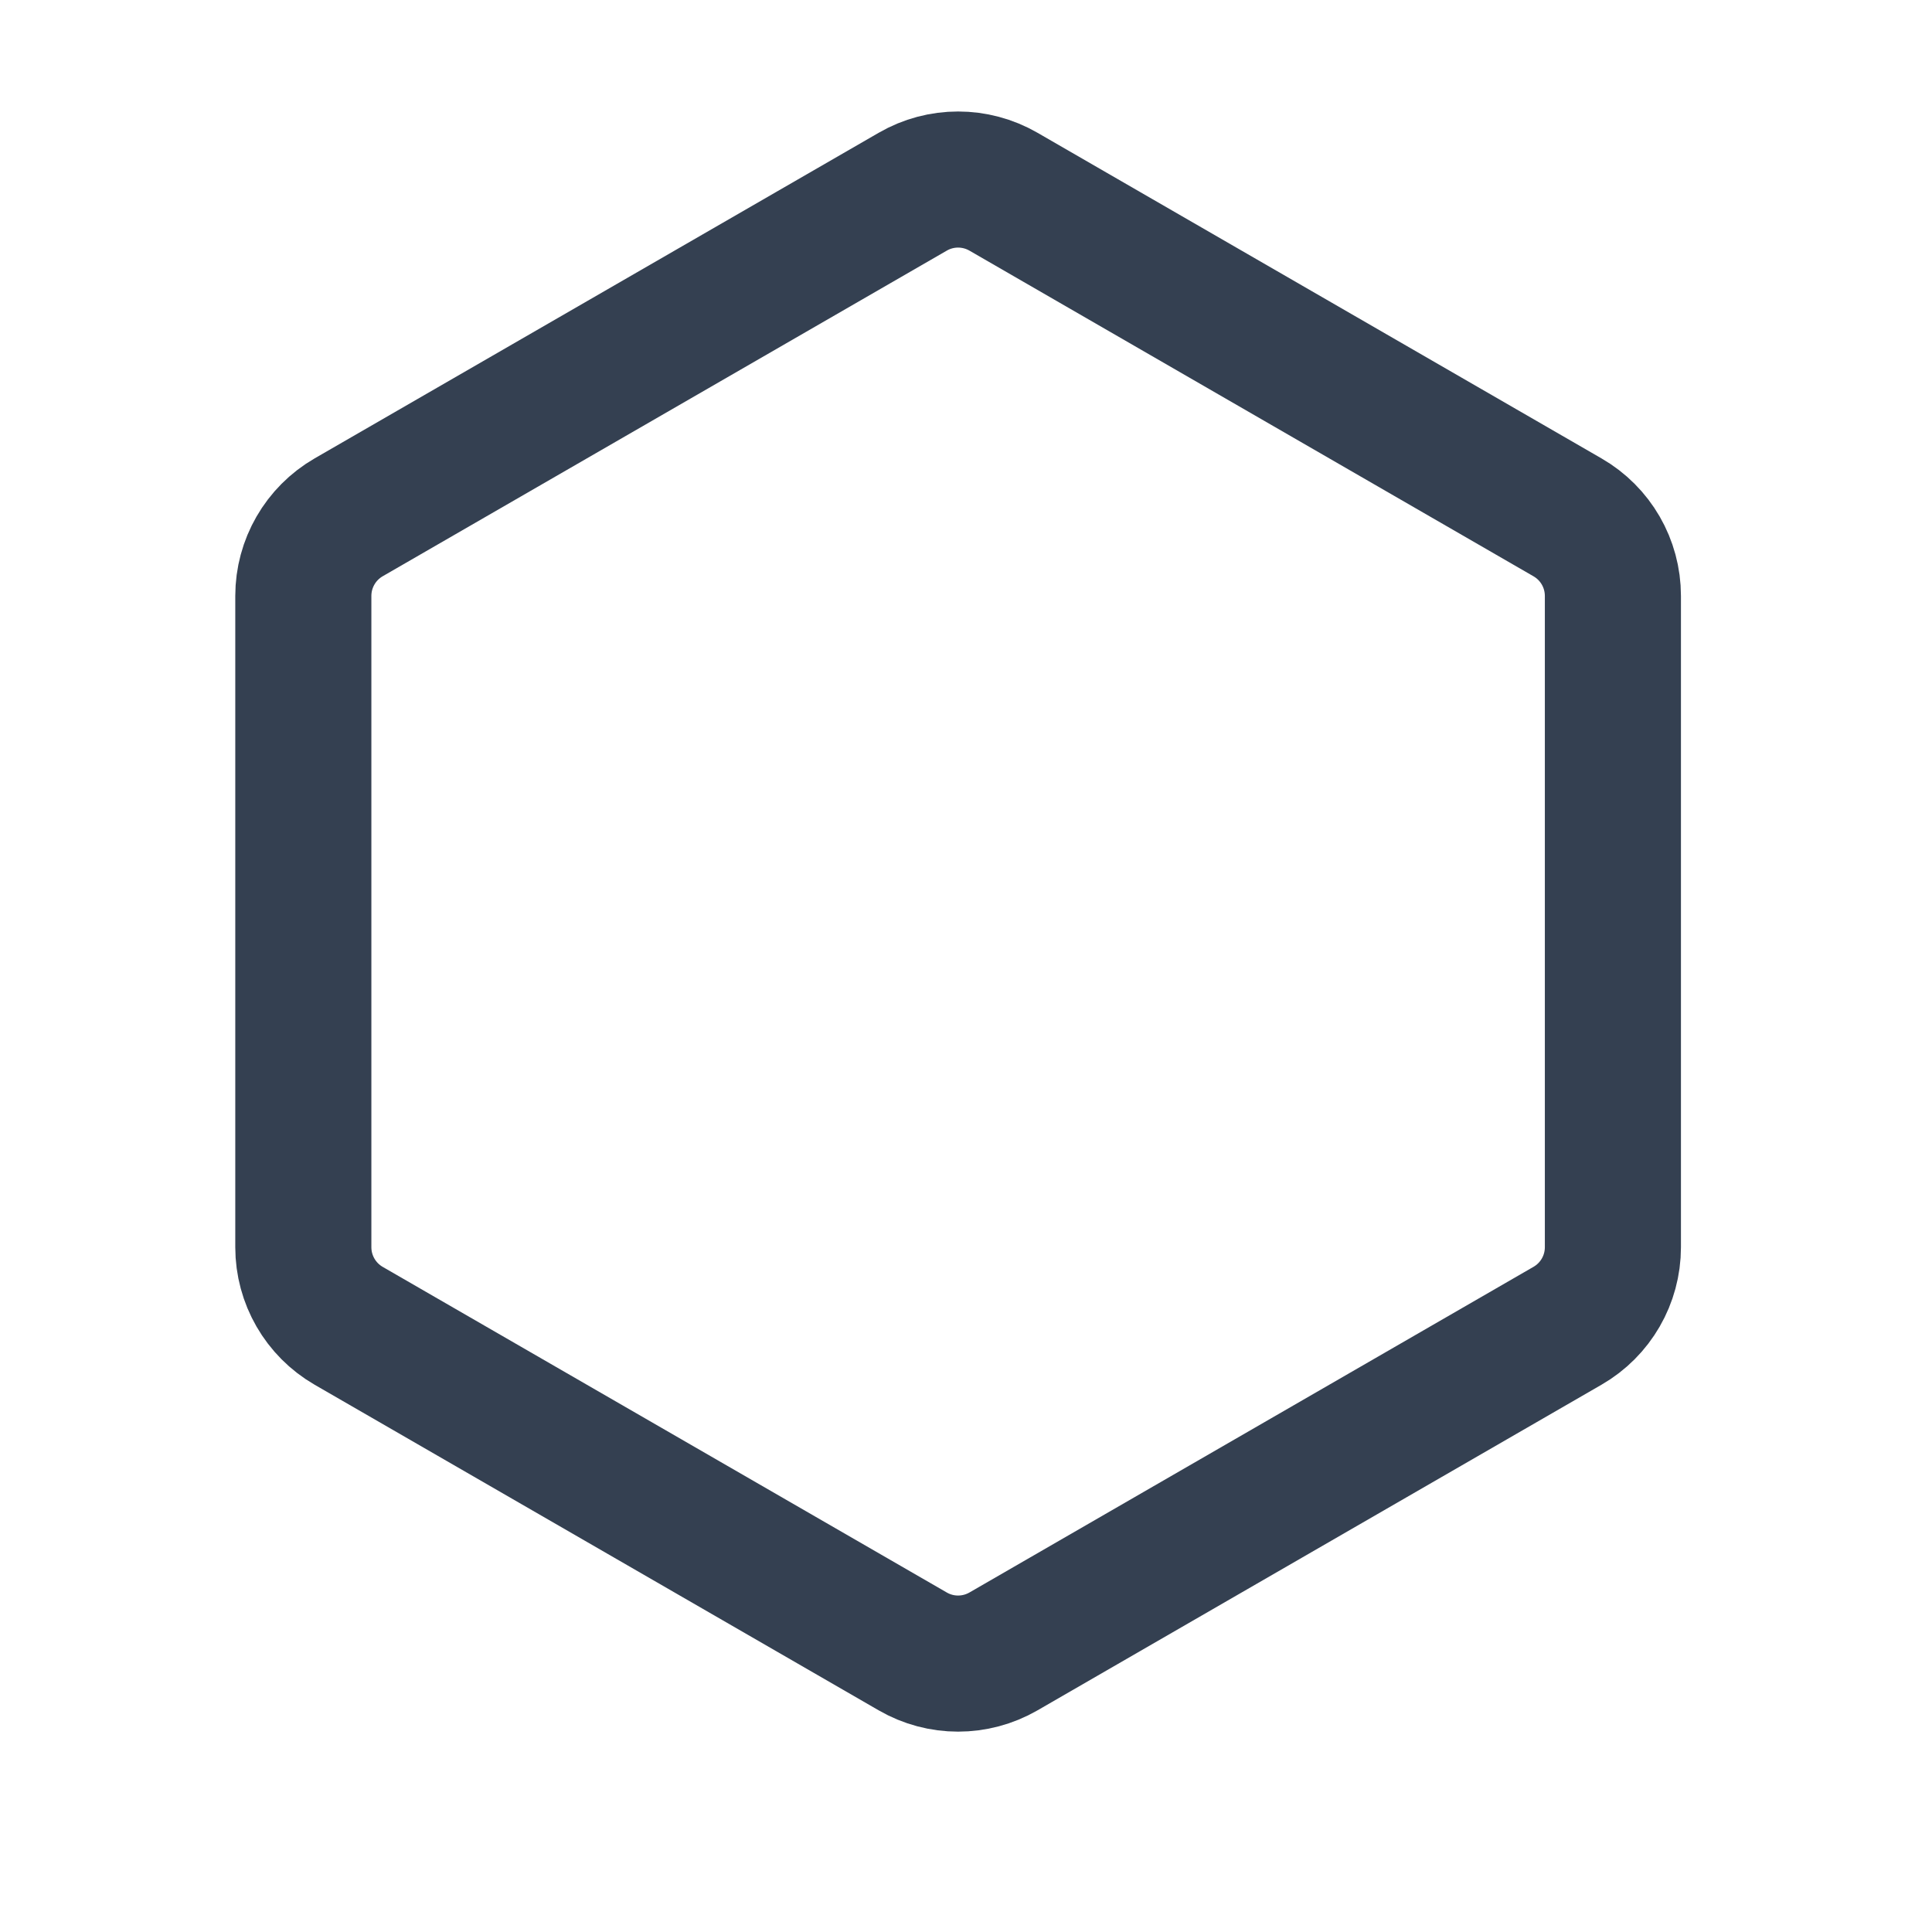 <svg width="18" height="18" viewBox="0 0 18 18" fill="none" xmlns="http://www.w3.org/2000/svg">
<path d="M8.504 1.786C8.765 1.635 9.087 1.635 9.349 1.786L14.604 4.82C14.866 4.971 15.027 5.25 15.027 5.552V11.62C15.027 11.922 14.866 12.201 14.604 12.352L9.349 15.386C9.087 15.537 8.765 15.537 8.504 15.386L3.248 12.352C2.987 12.201 2.826 11.922 2.826 11.62V5.552C2.826 5.25 2.987 4.971 3.248 4.82L8.504 1.786Z" stroke="#344051" stroke-width="1.268" stroke-linecap="round" stroke-linejoin="round"/>
</svg>
